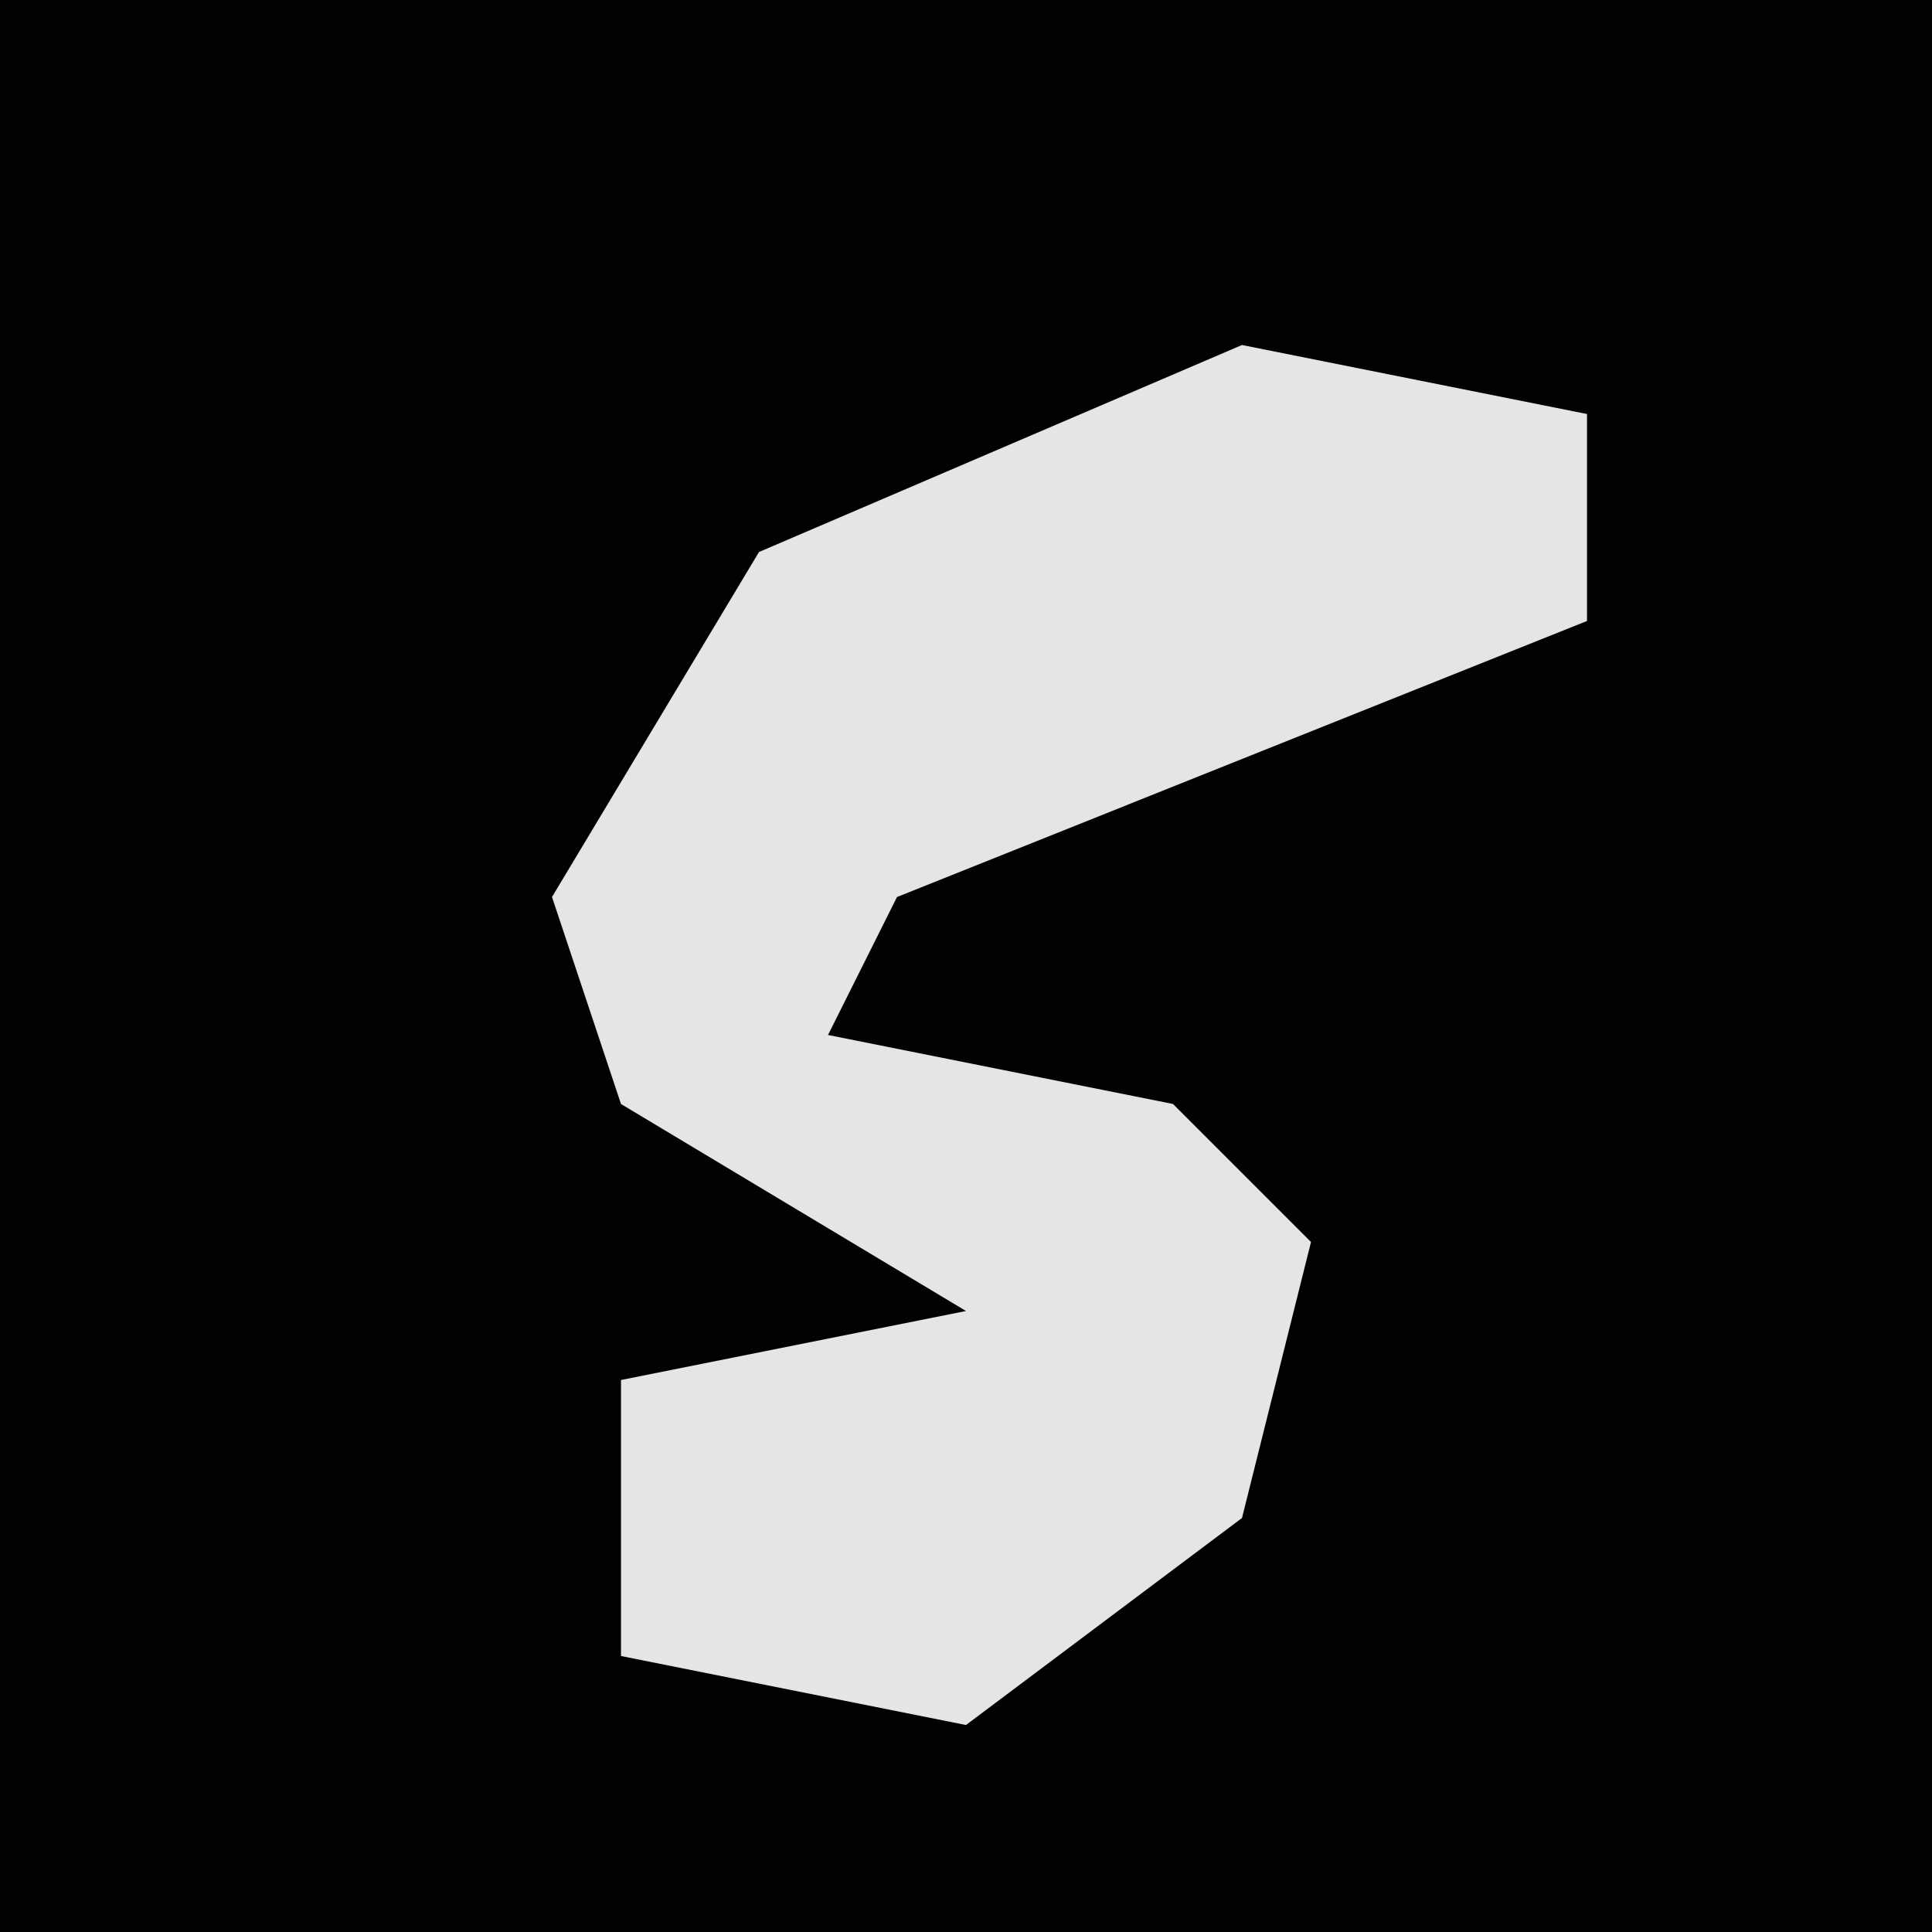 <?xml version="1.0" encoding="UTF-8"?>
<svg version="1.1" xmlns="http://www.w3.org/2000/svg" width="28" height="28">
<path d="M0,0 L28,0 L28,28 L0,28 Z " fill="#020202" transform="translate(0,0)"/>
<path d="M0,0 L5,1 L5,4 L-5,8 L-6,10 L-1,11 L1,13 L0,17 L-4,20 L-9,19 L-9,15 L-4,14 L-9,11 L-10,8 L-7,3 Z " fill="#E5E5E5" transform="translate(18,5)"/>
</svg>
